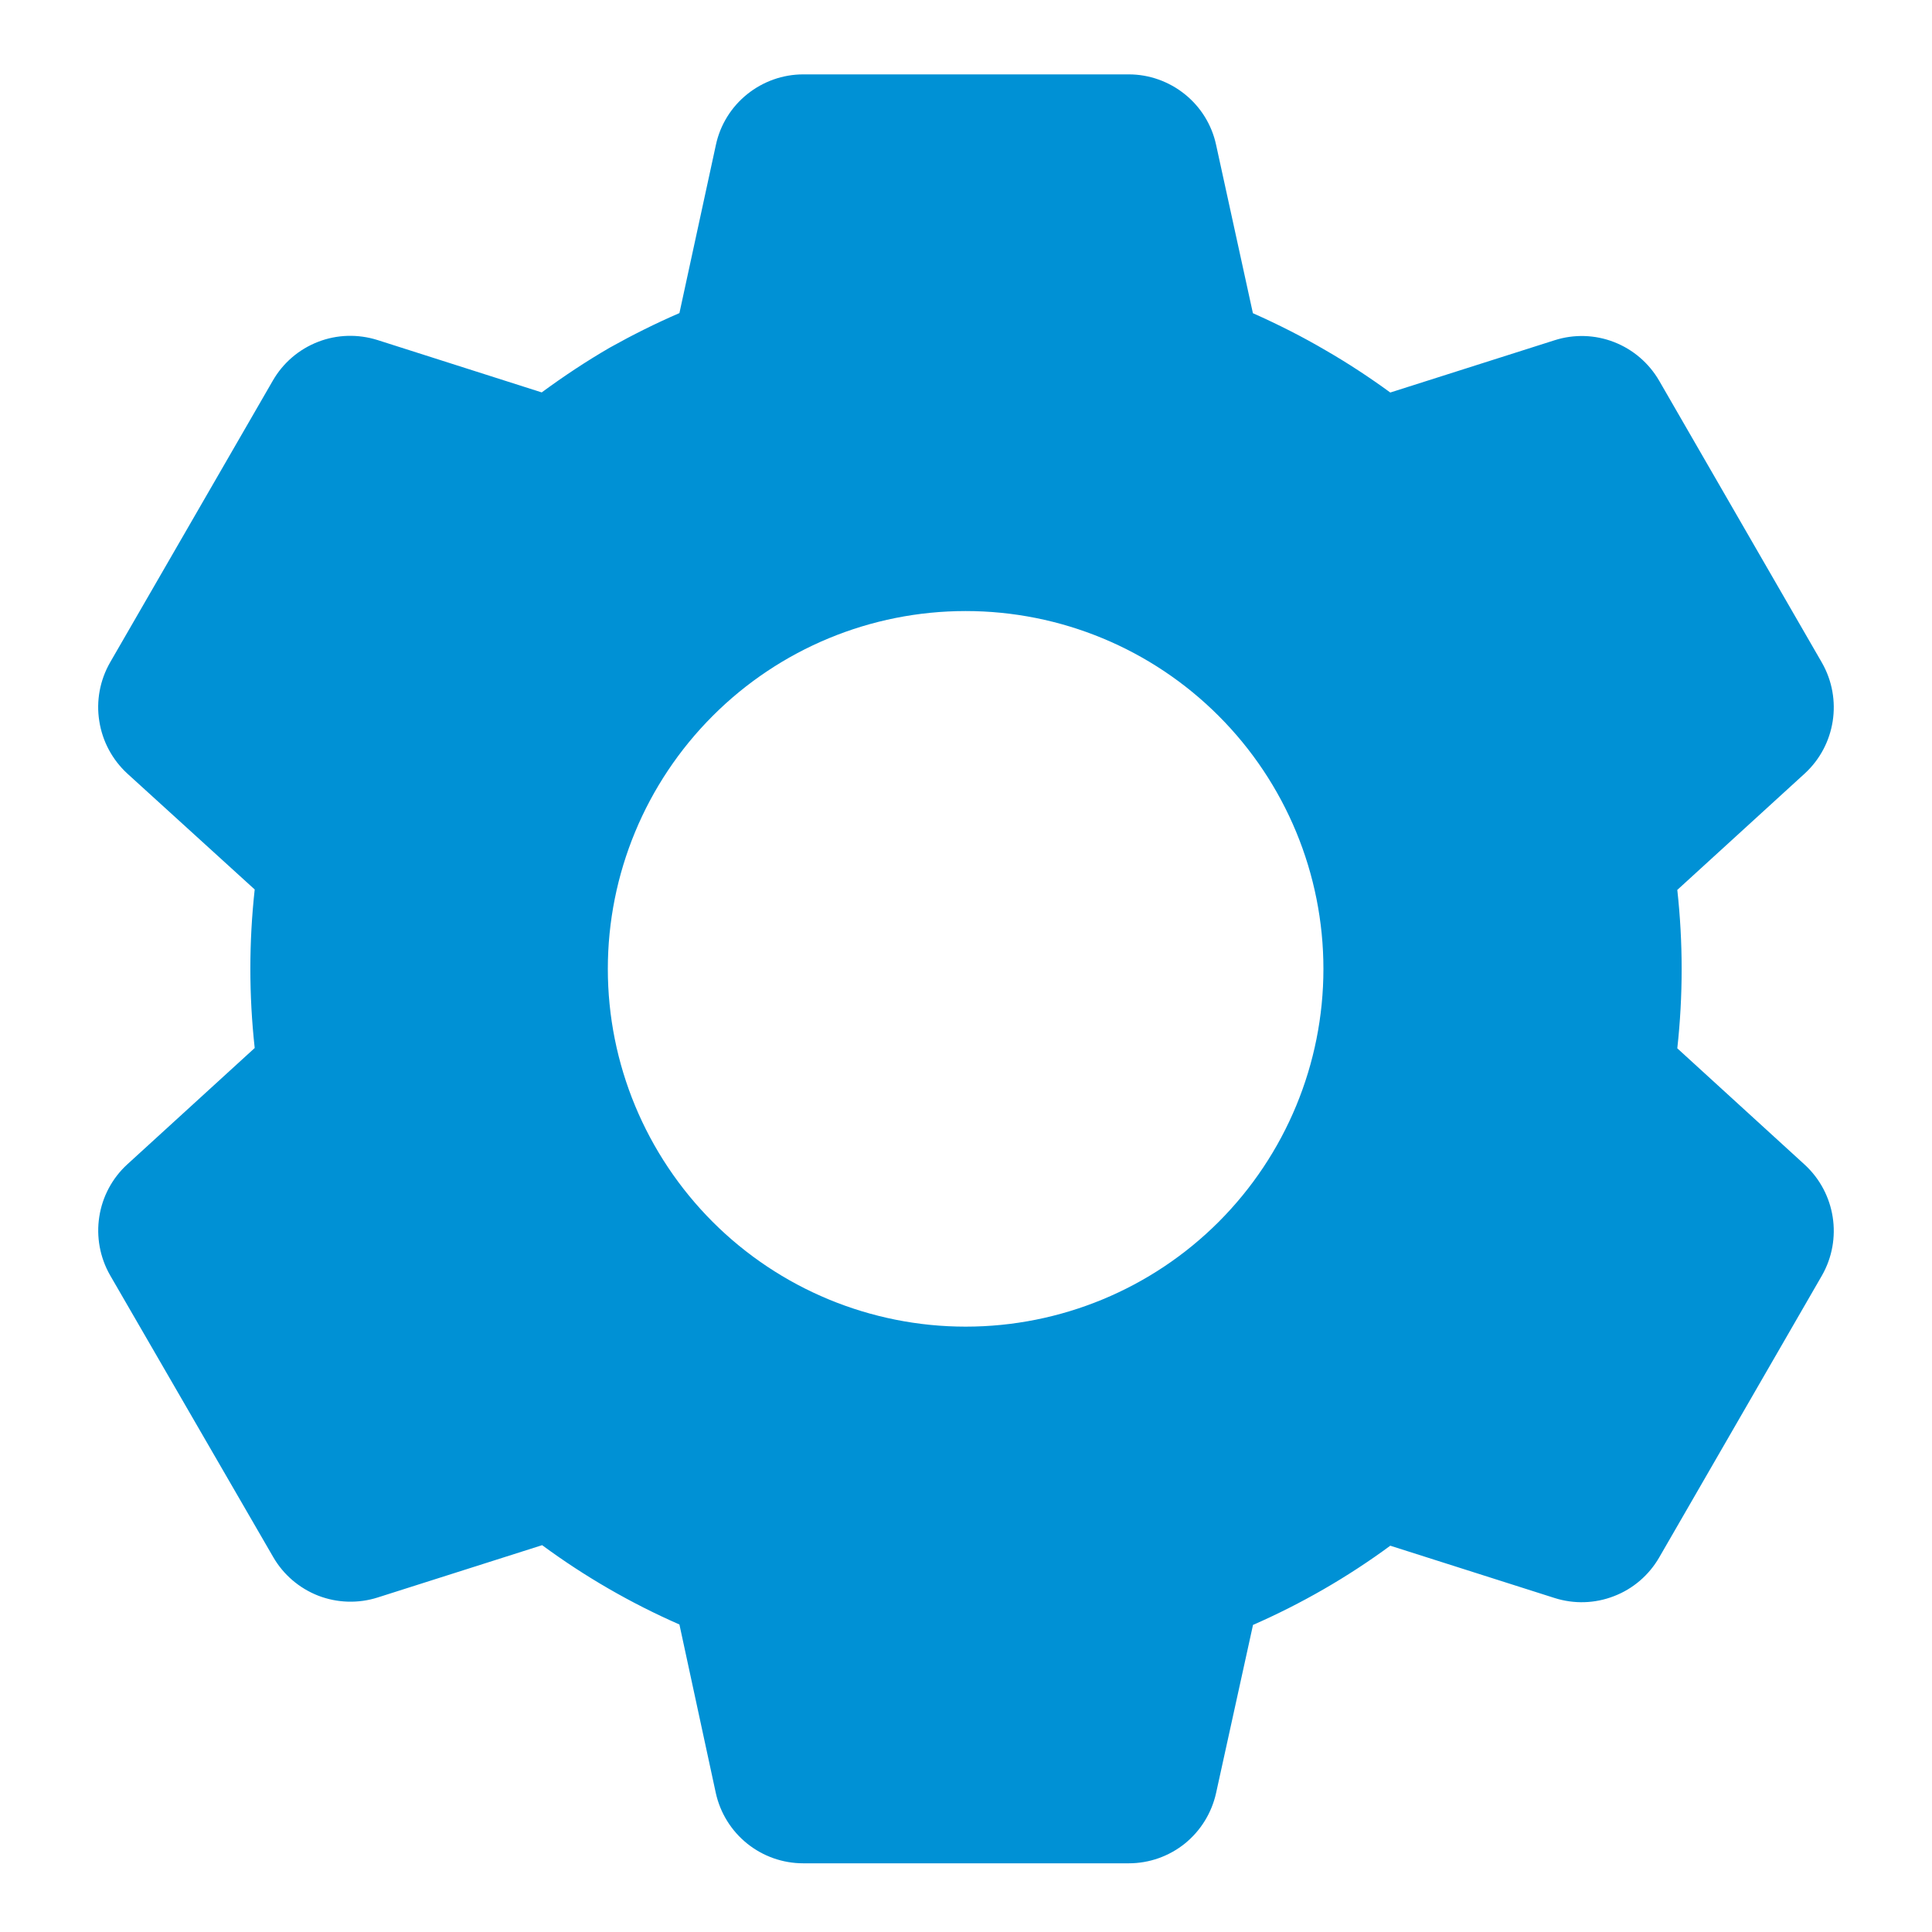 <svg width="18" height="18" viewBox="0 0 18 18" fill="none" xmlns="http://www.w3.org/2000/svg">
<path d="M10.517 17.36H7.483C7.293 17.36 7.109 17.295 6.961 17.176C6.813 17.057 6.71 16.891 6.669 16.705L6.33 15.135C5.878 14.937 5.449 14.689 5.051 14.396L3.52 14.883C3.339 14.941 3.143 14.935 2.966 14.867C2.789 14.798 2.64 14.671 2.545 14.506L1.025 11.88C0.931 11.715 0.896 11.523 0.925 11.336C0.954 11.148 1.046 10.976 1.186 10.848L2.373 9.764C2.319 9.273 2.319 8.778 2.373 8.287L1.186 7.207C1.046 7.078 0.954 6.906 0.925 6.718C0.895 6.53 0.931 6.338 1.025 6.173L2.542 3.546C2.637 3.381 2.785 3.254 2.963 3.185C3.14 3.116 3.335 3.111 3.517 3.168L5.047 3.656C5.251 3.506 5.462 3.366 5.681 3.239C5.892 3.121 6.108 3.013 6.33 2.917L6.67 1.349C6.71 1.163 6.813 0.997 6.961 0.878C7.109 0.759 7.293 0.693 7.483 0.693H10.517C10.707 0.693 10.891 0.759 11.039 0.878C11.187 0.997 11.29 1.163 11.33 1.349L11.673 2.918C11.907 3.022 12.135 3.137 12.356 3.267C12.562 3.386 12.761 3.517 12.953 3.657L14.484 3.17C14.665 3.112 14.861 3.118 15.038 3.187C15.215 3.256 15.363 3.383 15.458 3.547L16.975 6.175C17.168 6.514 17.102 6.943 16.814 7.207L15.627 8.291C15.681 8.782 15.681 9.277 15.627 9.767L16.814 10.851C17.102 11.116 17.168 11.544 16.975 11.883L15.458 14.511C15.363 14.675 15.215 14.803 15.037 14.871C14.86 14.94 14.665 14.946 14.483 14.888L12.953 14.401C12.555 14.694 12.126 14.941 11.674 15.139L11.33 16.705C11.289 16.89 11.187 17.056 11.039 17.176C10.891 17.295 10.707 17.36 10.517 17.36ZM8.997 5.693C8.113 5.693 7.265 6.044 6.64 6.67C6.015 7.295 5.663 8.143 5.663 9.027C5.663 9.911 6.015 10.758 6.64 11.384C7.265 12.009 8.113 12.36 8.997 12.36C9.881 12.36 10.729 12.009 11.354 11.384C11.979 10.758 12.33 9.911 12.33 9.027C12.33 8.143 11.979 7.295 11.354 6.67C10.729 6.044 9.881 5.693 8.997 5.693Z" fill="#0091D5"/>
</svg>
